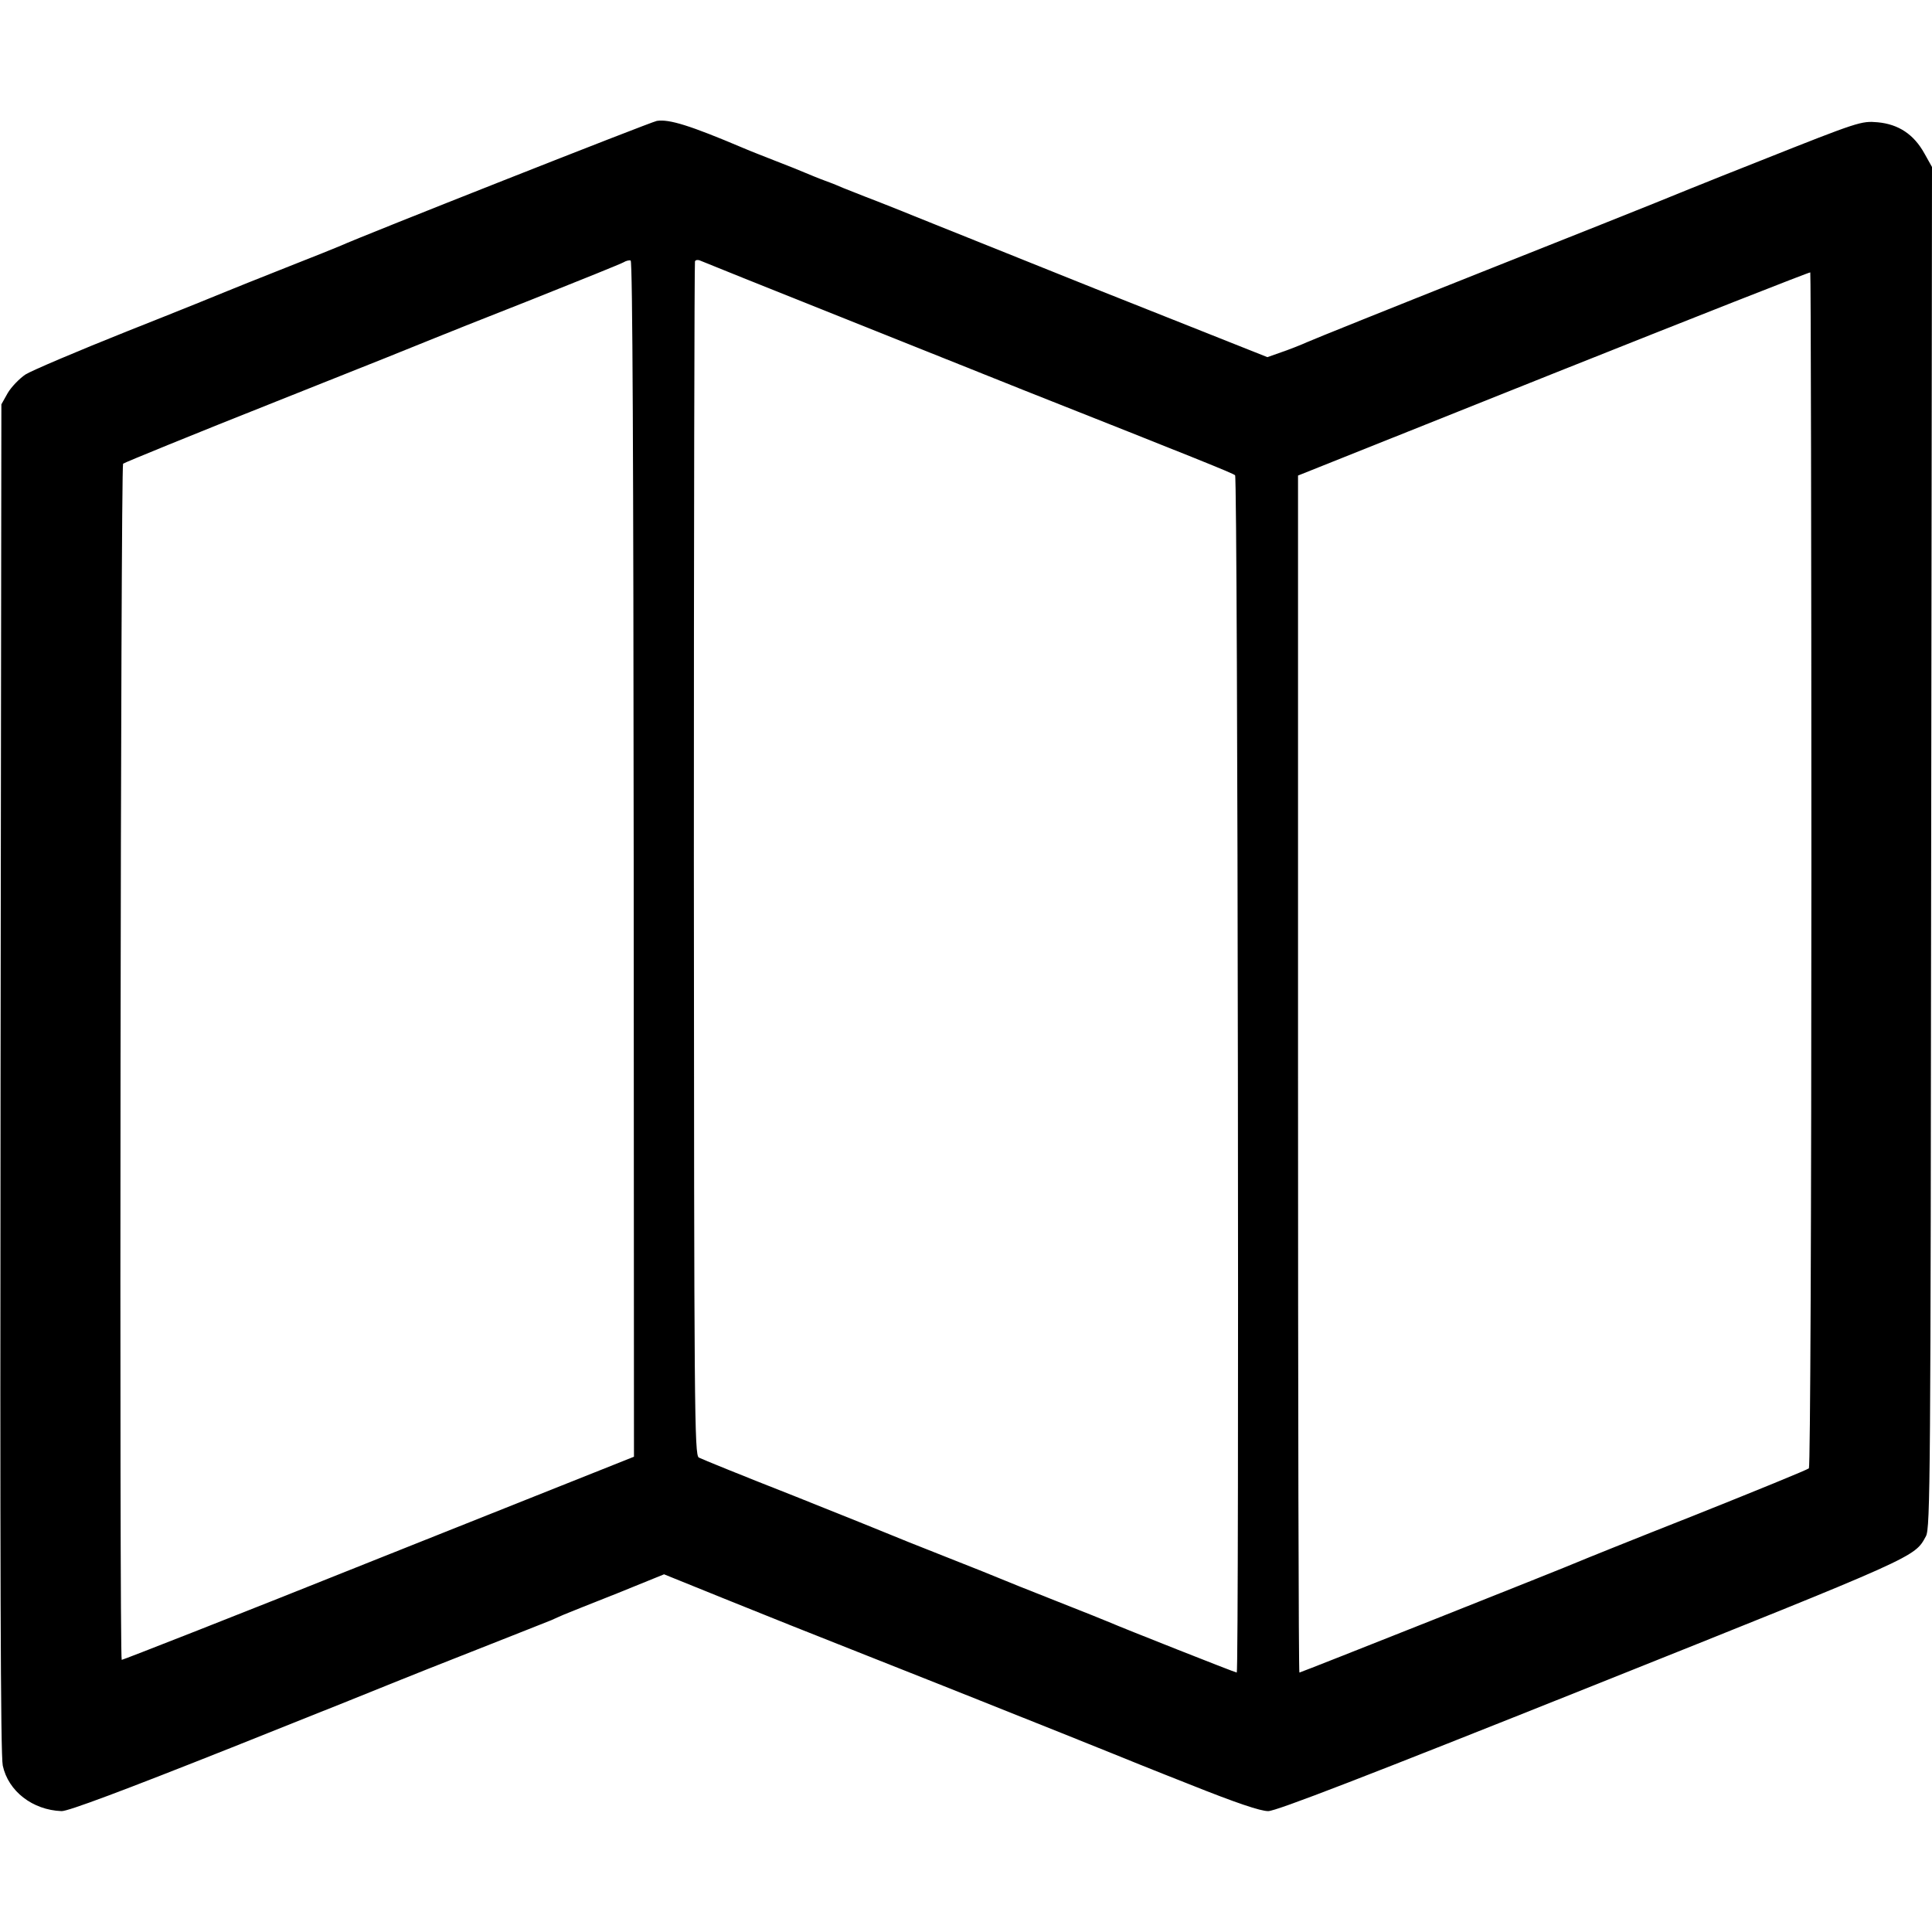 <?xml version="1.0" standalone="no"?>
<!DOCTYPE svg PUBLIC "-//W3C//DTD SVG 20010904//EN"
 "http://www.w3.org/TR/2001/REC-SVG-20010904/DTD/svg10.dtd">
<svg version="1.0" xmlns="http://www.w3.org/2000/svg"
 width="700pt" height="700pt" viewBox="0 0 700 700"
 preserveAspectRatio="xMidYMid meet">
<g transform="translate(0,700) scale(0.1,-0.1)"
fill="#000000" stroke="none">
<path d="M2380 6562 c-20 -3 -1076 -420 -1145 -452 -11 -5 -101 -41 -200 -80
-99 -39 -193 -77 -210 -84 -16 -7 -179 -73 -361 -145 -183 -73 -350 -144 -372
-158 -22 -15 -51 -45 -64 -67 l-23 -41 -3 -2440 c-2 -1779 0 -2454 8 -2492 20
-93 108 -161 213 -165 23 -1 223 74 618 231 321 128 598 239 614 246 17 7 140
56 275 109 135 53 255 101 268 106 12 6 32 14 45 20 12 5 99 40 193 77 l170
69 220 -89 c120 -48 226 -91 234 -94 8 -3 269 -107 580 -230 311 -124 579
-231 595 -238 17 -7 140 -57 275 -110 170 -68 257 -97 285 -97 29 0 357 127
1173 453 1185 474 1168 466 1210 543 16 29 17 210 19 2496 l3 2465 -28 50
c-38 68 -93 105 -169 112 -59 5 -67 3 -419 -137 -198 -78 -372 -149 -389 -156
-16 -7 -298 -119 -625 -249 -327 -130 -613 -245 -635 -255 -22 -10 -63 -26
-92 -36 l-51 -18 -624 248 c-342 137 -636 255 -653 262 -16 7 -77 31 -135 54
-58 22 -114 45 -125 49 -11 5 -40 17 -65 26 -25 9 -58 23 -75 30 -16 7 -61 25
-100 40 -38 15 -95 37 -125 50 -189 80 -265 104 -310 97z m-84 -2674 l1 -2166
-926 -369 c-509 -204 -928 -368 -930 -367 -9 8 -4 4325 5 4334 5 4 254 106
554 225 300 119 559 223 575 230 17 7 174 70 350 139 176 70 327 131 335 136
8 5 20 8 25 6 7 -2 10 -734 11 -2168z m754 1962 c278 -111 573 -229 655 -262
626 -248 761 -302 770 -310 10 -9 15 -4338 6 -4338 -6 0 -425 166 -456 180
-11 5 -101 41 -200 80 -99 39 -189 75 -200 80 -11 5 -101 41 -200 80 -99 39
-189 75 -200 80 -11 5 -168 68 -348 140 -181 71 -336 134 -345 139 -16 9 -17
163 -18 2168 0 1187 2 2162 4 2166 2 5 9 6 16 4 6 -3 238 -96 516 -207z m3513
-2000 c0 -1282 -4 -2164 -9 -2170 -5 -5 -191 -81 -414 -170 -223 -88 -414
-165 -425 -170 -28 -13 -1002 -400 -1007 -400 -3 0 -5 976 -5 2169 l0 2168
926 370 c509 203 928 368 930 366 2 -1 4 -975 4 -2163z"/>
</g>
</svg>

